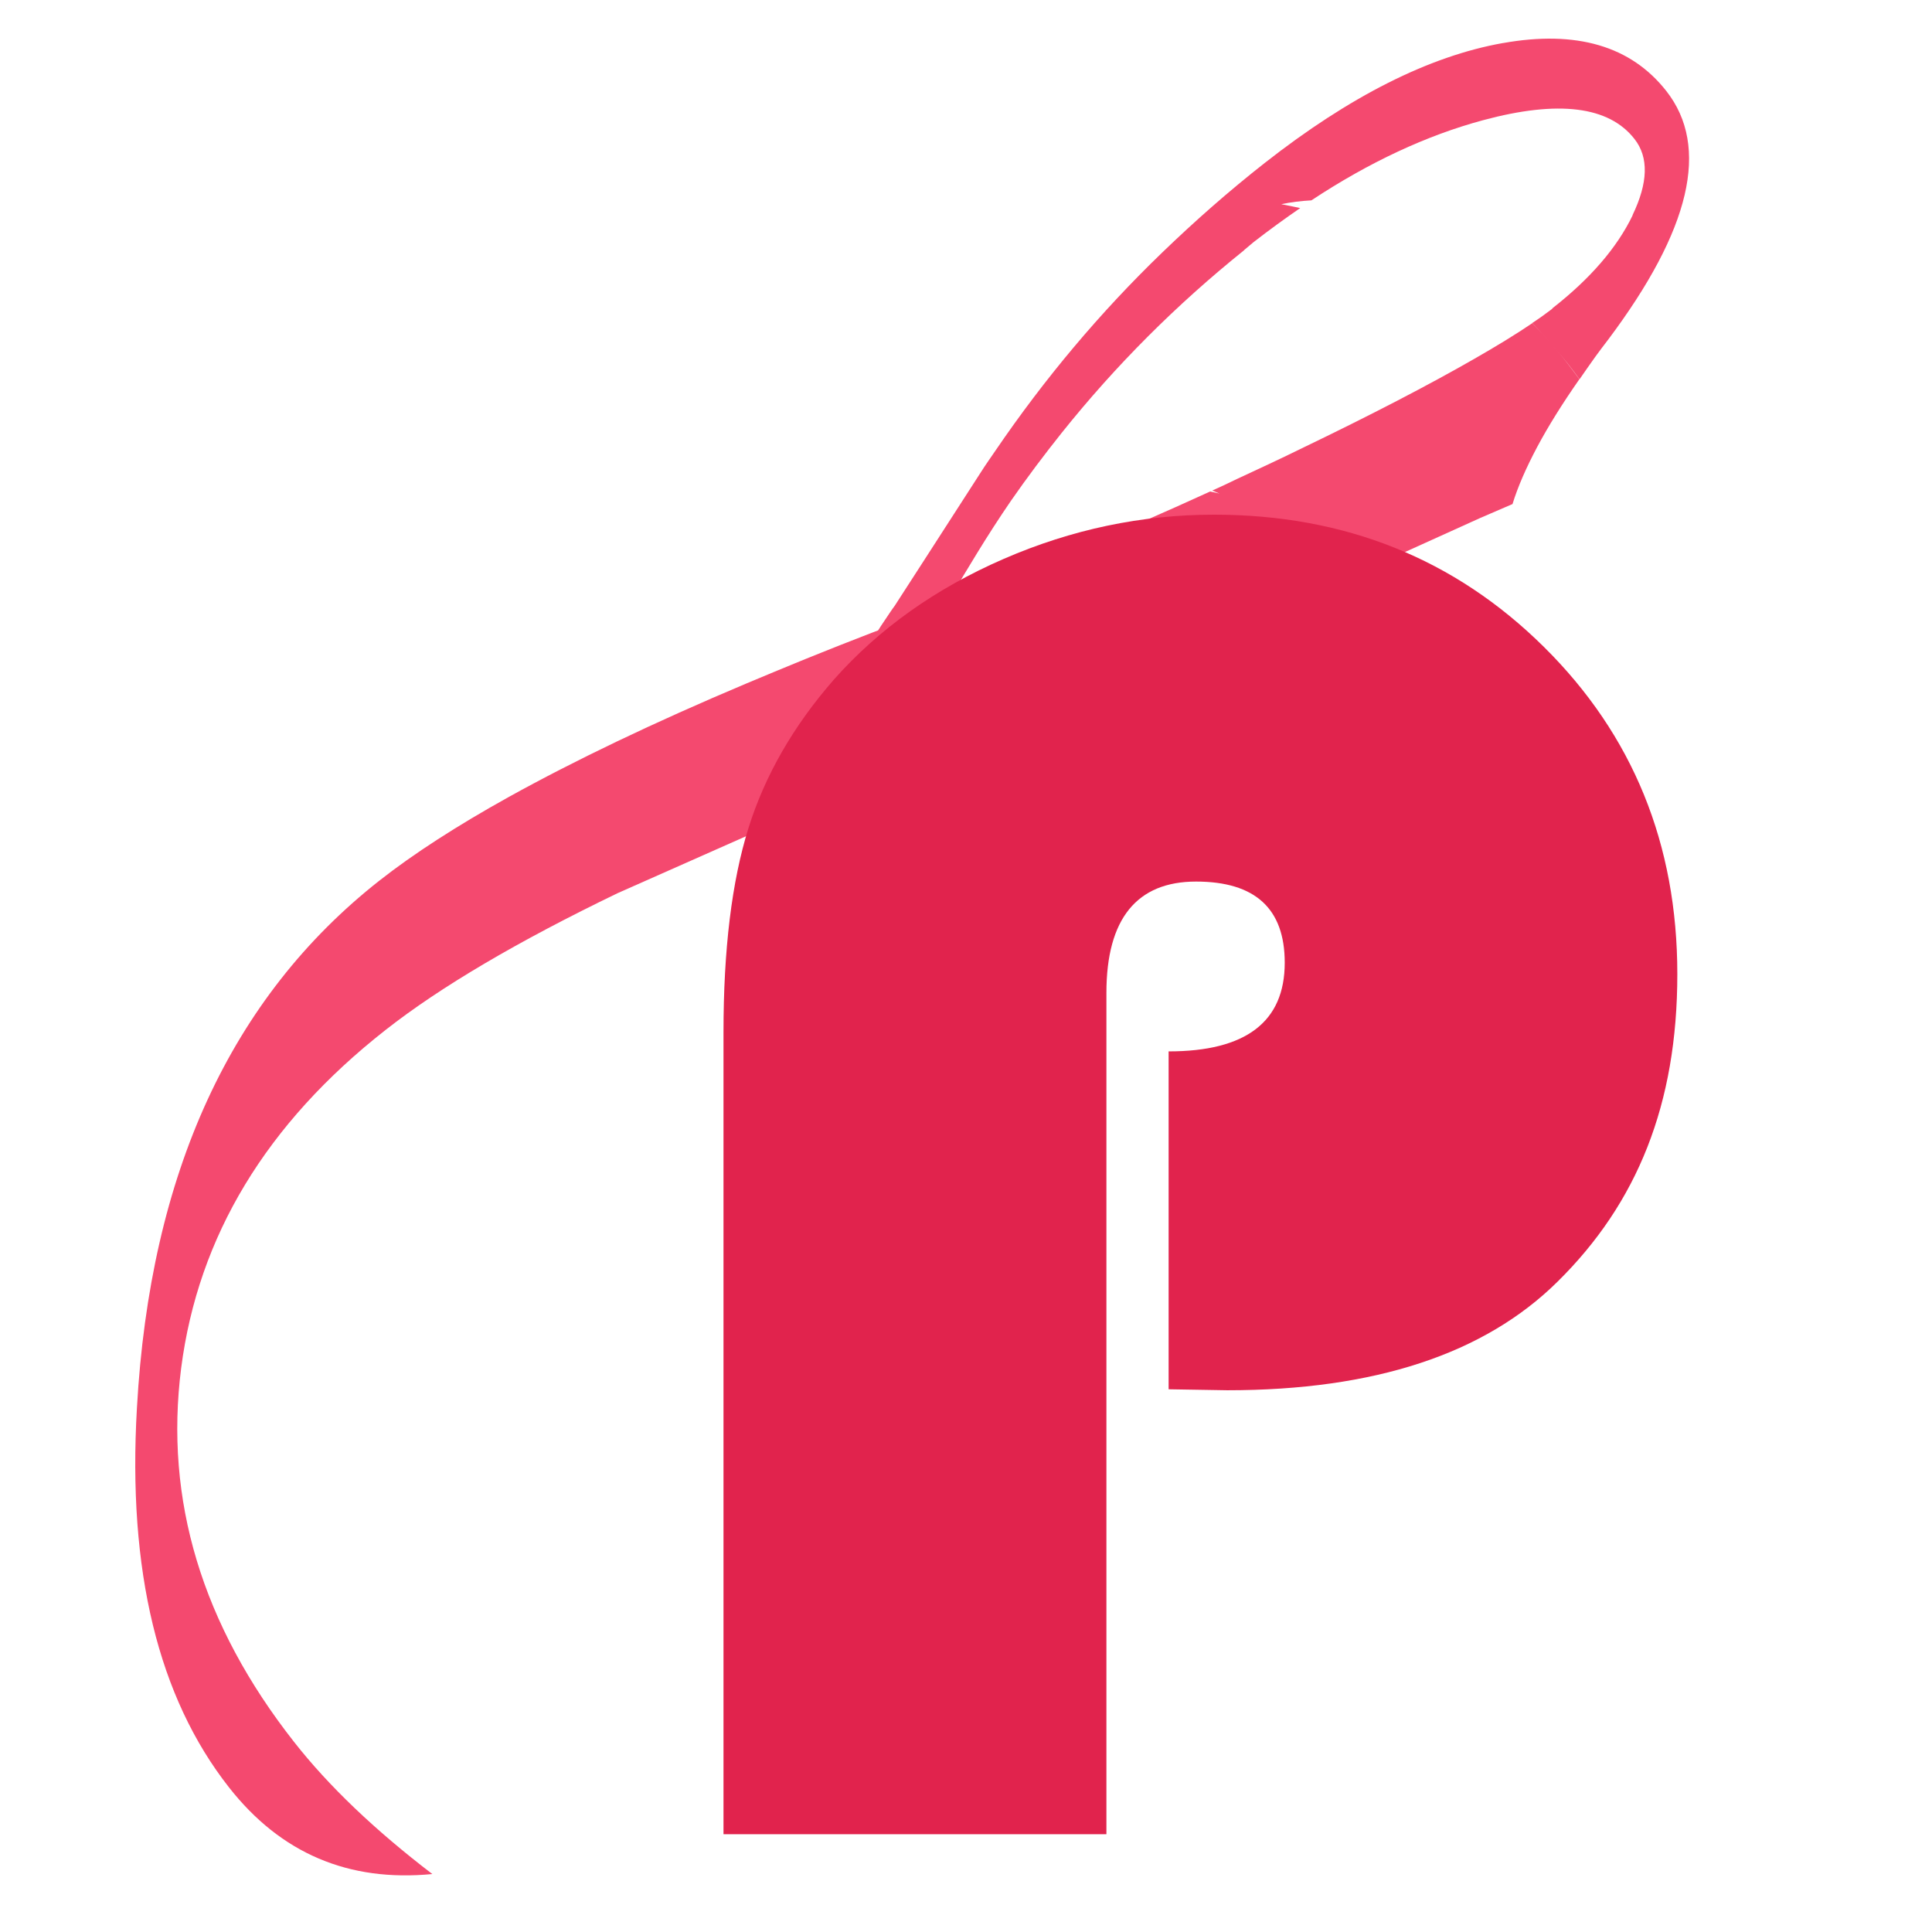 <svg width="128" height="128" viewBox="0 0 128 128" fill="none" xmlns="http://www.w3.org/2000/svg">
<path d="M99.555 2.855C94.678 3.725 89.43 6.375 83.798 10.791C81.417 12.659 79.165 14.643 77.027 16.704C77.193 16.692 77.36 16.653 77.513 16.64C77.36 16.64 77.193 16.679 77.027 16.704C72.867 20.711 69.193 25.101 65.955 29.85C65.635 30.323 65.302 30.784 64.995 31.271L61.373 36.89L59.273 40.141C59.158 40.282 58.838 40.768 58.339 41.511C58.288 41.6 58.237 41.677 58.173 41.767C58.07 41.805 57.968 41.843 57.865 41.882C56.265 42.496 54.717 43.111 53.206 43.725C51.926 44.25 50.685 44.762 49.469 45.274C43.273 47.885 38.025 50.407 33.686 52.813C30.256 54.72 27.401 56.563 25.136 58.343C15.305 66.074 9.942 77.722 9.072 93.274C8.445 104.064 10.48 112.448 15.177 118.426C18.608 122.791 23.088 124.698 28.643 124.16C24.829 121.242 21.782 118.336 19.491 115.418C13.373 107.635 10.889 99.367 12.003 90.637C13.129 81.907 17.648 74.432 25.545 68.237C29.193 65.37 34.339 62.349 40.918 59.175L55.357 52.775L58.902 51.213L59.043 51.162L61.053 50.33L76.553 43.943C78.141 43.303 82.032 41.575 88.265 38.759C89.277 38.311 90.326 37.824 91.453 37.312L98.07 34.317L100.208 33.395C100.553 32.269 101.104 31.002 101.846 29.607C102.576 28.237 103.51 26.739 104.637 25.127C104.381 24.781 104.137 24.448 103.869 24.103C103.536 23.668 103.19 23.271 102.845 22.874C103.19 23.271 103.536 23.668 103.869 24.09C104.137 24.436 104.393 24.768 104.649 25.127C104.982 24.64 105.328 24.154 105.699 23.629C105.968 23.258 106.249 22.887 106.544 22.503C112.009 15.22 113.302 9.728 110.397 6.029C108.054 3.047 104.445 1.984 99.568 2.855H99.555ZM99.337 25.741C98.838 25.101 98.326 24.512 97.789 23.949C98.313 24.512 98.838 25.114 99.337 25.741ZM108.169 14.259C107.133 16.41 105.353 18.471 102.845 20.429V20.455C102.461 20.749 102 21.082 101.513 21.402C101.897 21.799 102.281 22.208 102.653 22.631C102.281 22.208 101.897 21.799 101.513 21.415C100.477 22.119 99.184 22.912 97.661 23.783C94.717 25.472 90.915 27.456 86.153 29.747C84.745 30.439 83.337 31.091 81.955 31.732C81.417 32 80.854 32.256 80.317 32.499C80.483 32.563 80.624 32.627 80.803 32.704C80.585 32.64 80.381 32.615 80.176 32.563C74.045 35.367 68.297 37.748 62.934 39.68C63.51 38.656 64.112 37.658 64.726 36.66C65.456 35.469 66.198 34.317 66.979 33.178C68.054 31.629 69.181 30.131 70.345 28.672C73.917 24.205 77.949 20.173 82.429 16.576C81.942 16.538 81.443 16.538 80.944 16.538C81.43 16.538 81.929 16.538 82.416 16.576C82.633 16.397 82.838 16.218 83.056 16.039C84.093 15.232 85.117 14.49 86.141 13.786C85.731 13.696 85.321 13.607 84.886 13.53C85.539 13.389 86.205 13.312 86.883 13.274C90.723 10.739 94.512 8.973 98.262 7.962C103.254 6.618 106.595 7.04 108.285 9.203C109.245 10.419 109.193 12.109 108.157 14.259H108.169Z" fill="#F4496F"/>
<path d="M77.424 92.031V69.657C82.544 69.657 85.117 67.699 85.117 63.782C85.117 60.198 83.159 58.406 79.242 58.406C75.325 58.406 73.303 60.863 73.303 65.779V121.523H47.933V68.403C47.933 62.899 48.483 58.393 49.584 54.873C50.685 51.353 52.58 48.076 55.242 45.03C58.237 41.651 61.987 38.988 66.493 37.03C70.999 35.071 75.645 34.099 80.432 34.099C89.098 34.099 96.381 37.017 102.282 42.854C108.183 48.691 111.127 55.923 111.127 64.537C111.127 73.151 108.477 79.705 103.191 84.915C98.352 89.702 91.069 92.108 81.316 92.108L77.437 92.044L77.424 92.031Z" fill="#E1234D"/>
</svg>
